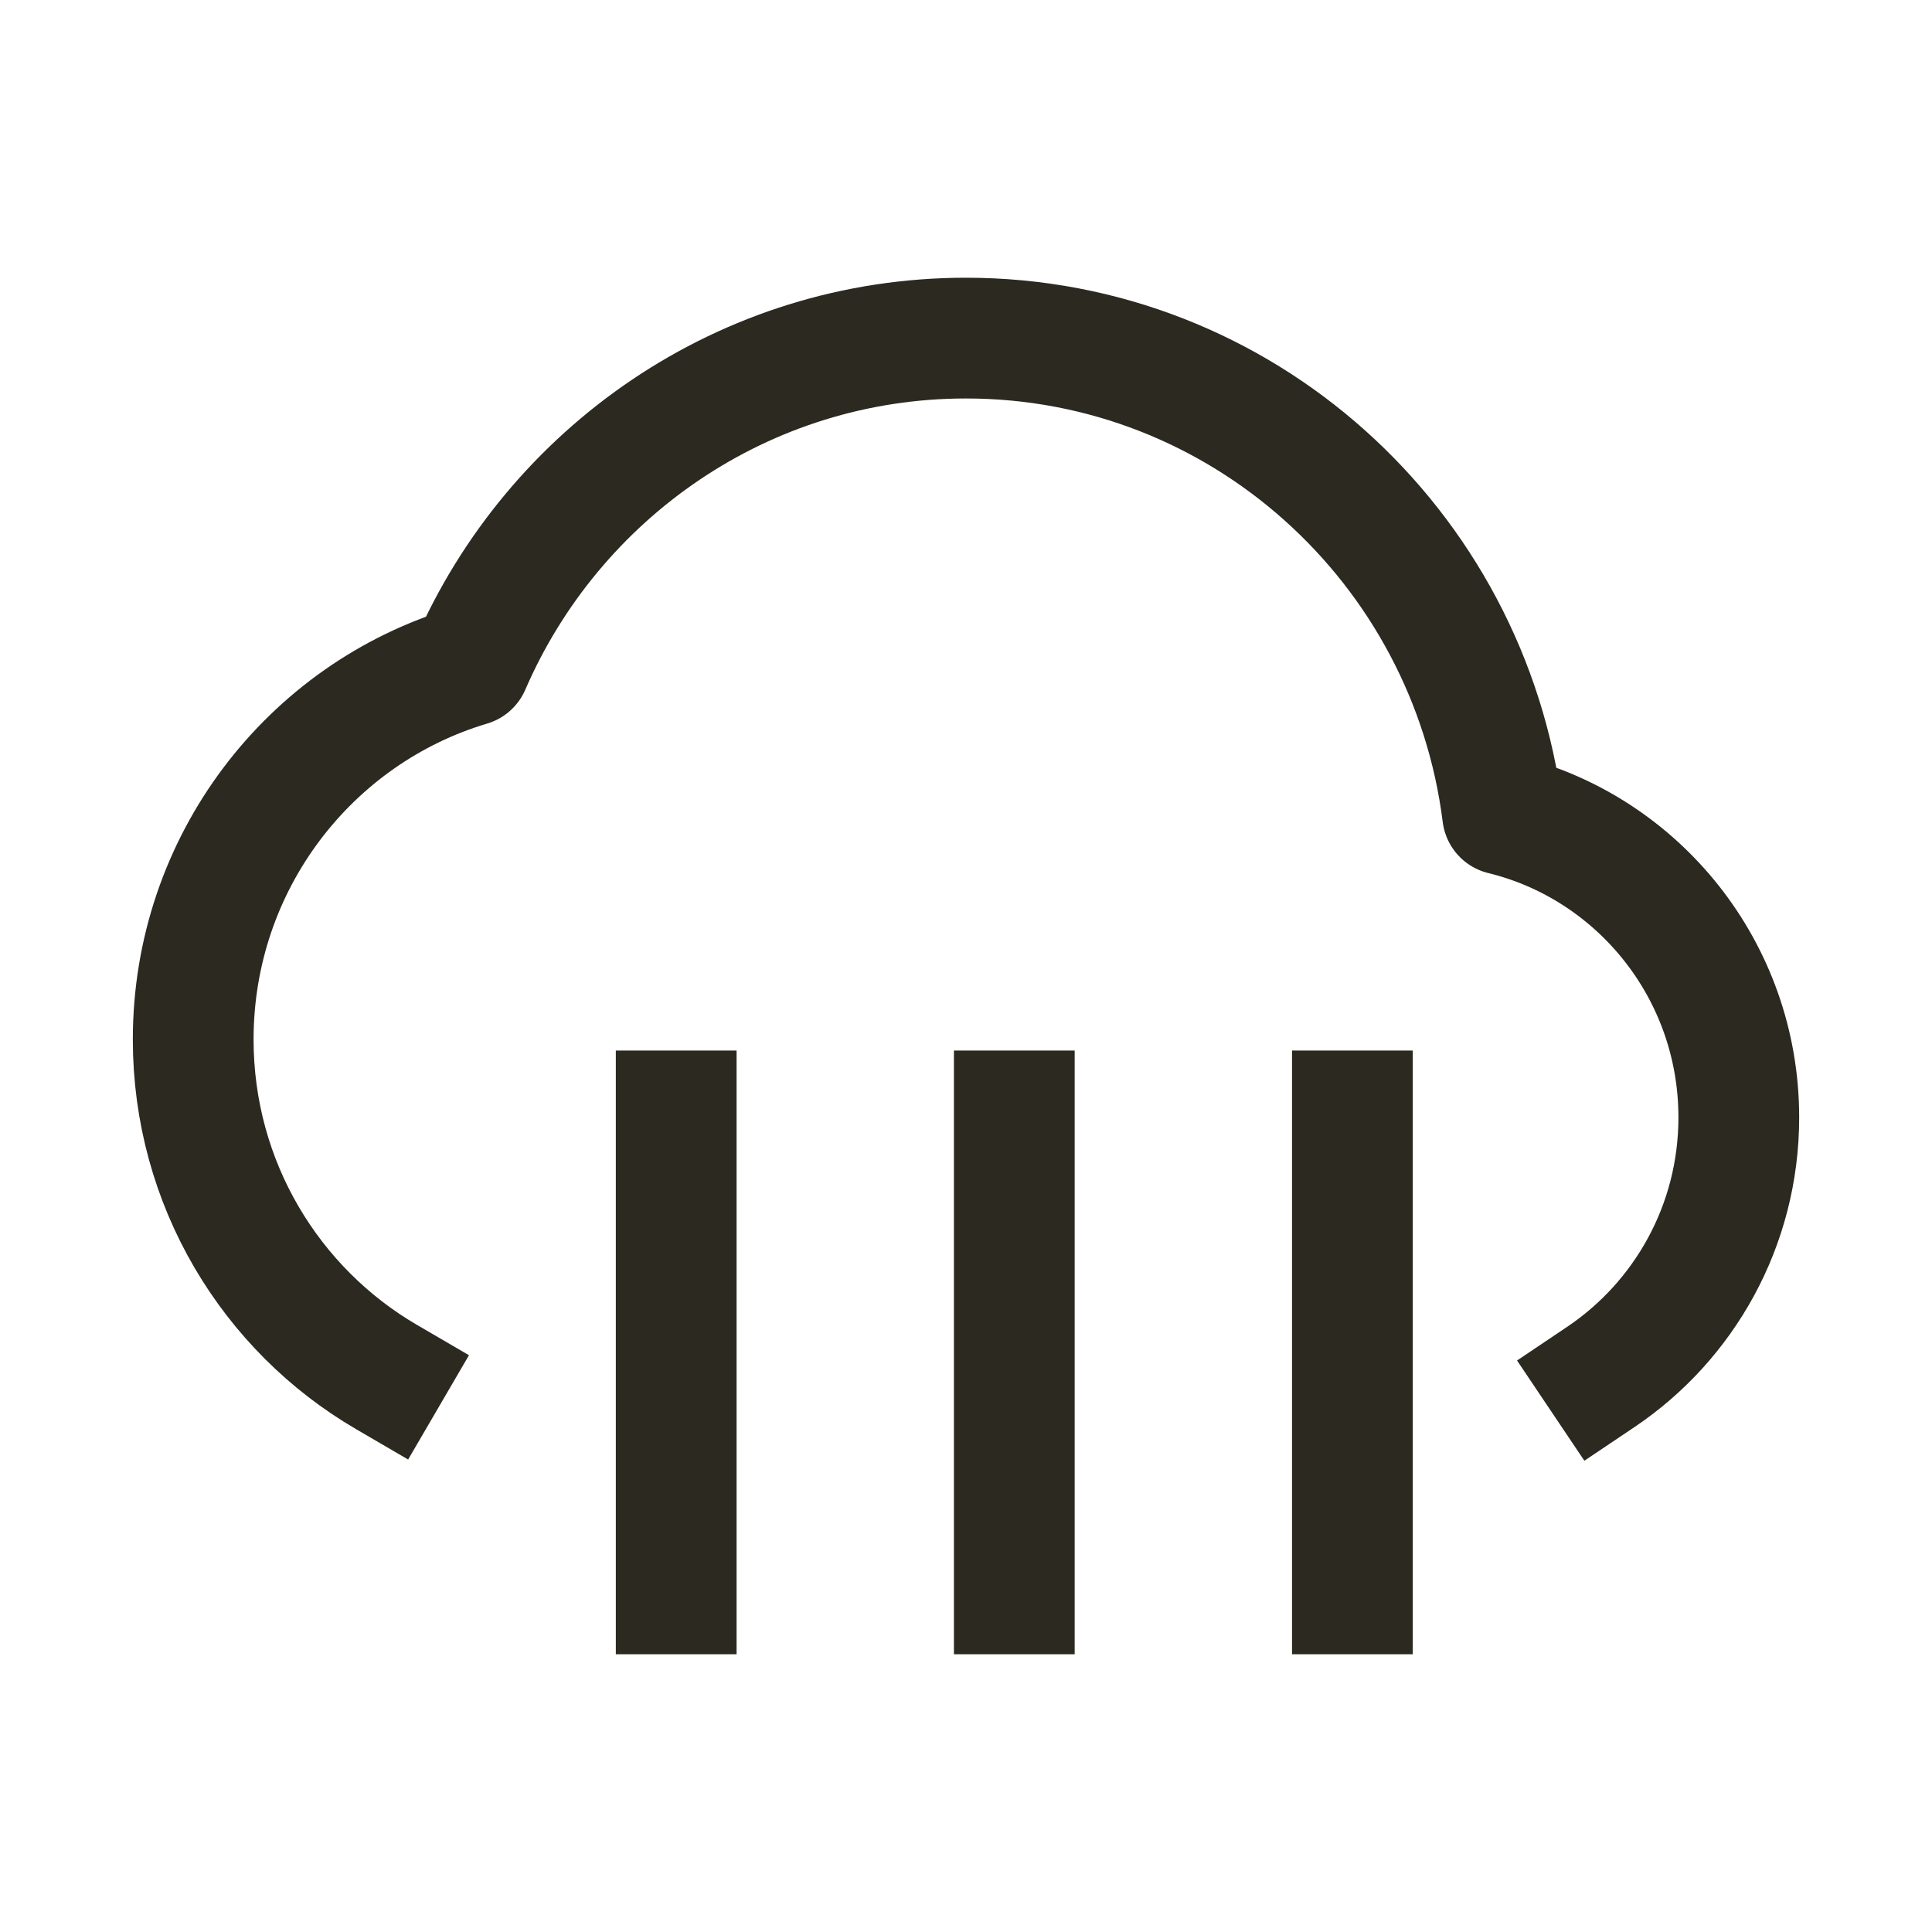 <svg width="24" height="24" viewBox="0 0 24 24" fill="none" xmlns="http://www.w3.org/2000/svg">
<path d="M4.8 17.105C3.365 16.268 2.4 14.704 2.4 12.913C2.4 10.717 3.849 8.862 5.837 8.27C6.874 5.874 9.244 4.2 12 4.2C15.422 4.2 18.247 6.78 18.666 10.117C20.349 10.528 21.6 12.057 21.6 13.881C21.6 15.226 20.919 16.411 19.886 17.105M8.4 19.8V13.8M16.8 19.8V13.8M12.6 19.8V13.8" stroke="#2C2920" stroke-width="1.5" stroke-linecap="square" stroke-linejoin="round"/>
</svg>
